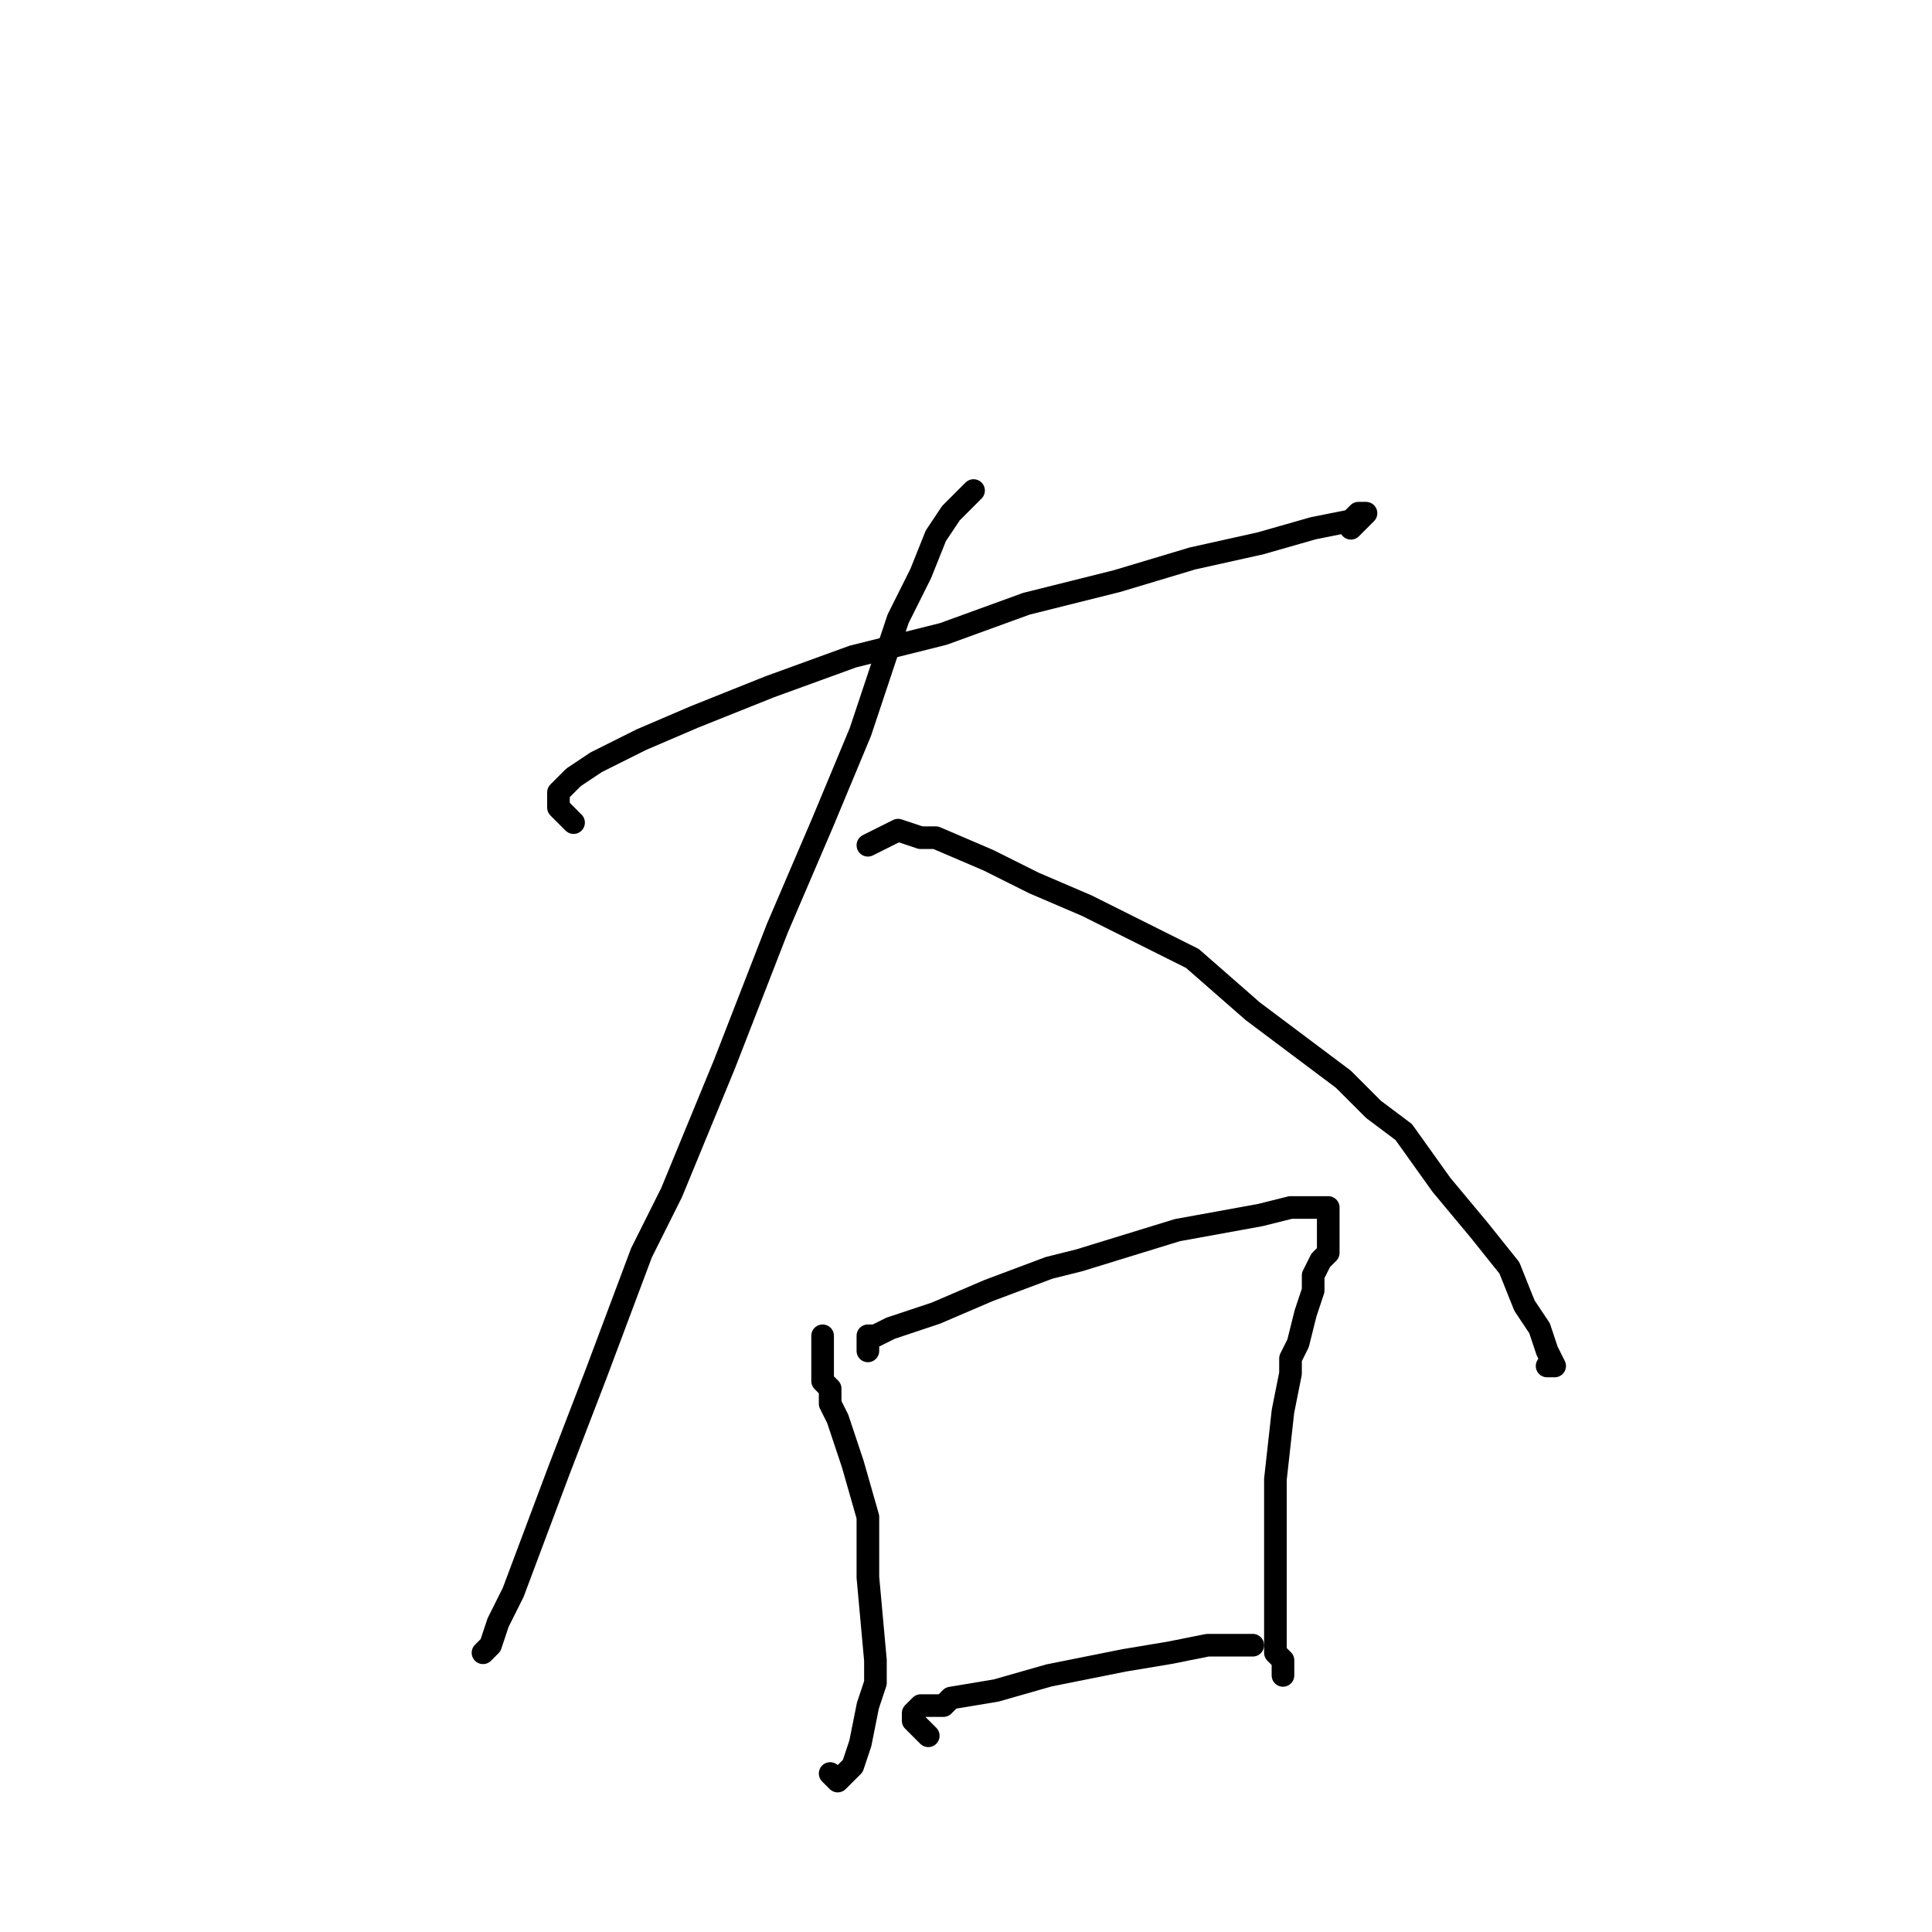 <?xml version="1.0" standalone="no"?>
    <svg width="256" height="256" xmlns="http://www.w3.org/2000/svg" version="1.1">
    <polyline stroke="black" stroke-width="3" stroke-linecap="round" fill="transparent" stroke-linejoin="round" points="76 109 75 108 74 107 74 106 74 105 76 103 79 101 85 98 92 95 102 91 113 87 125 84 136 80 148 77 158 74 167 72 174 70 179 69 180 68 181 68 180 69 179 70 179 70 " />
        <polyline stroke="black" stroke-width="3" stroke-linecap="round" fill="transparent" stroke-linejoin="round" points="129 65 128 66 127 67 126 68 124 71 122 76 119 82 114 97 109 109 103 123 96 141 89 158 85 166 79 182 74 195 68 211 67 213 66 215 65 218 64 219 64 219 " />
        <polyline stroke="black" stroke-width="3" stroke-linecap="round" fill="transparent" stroke-linejoin="round" points="115 112 117 111 119 110 122 111 124 111 131 114 137 117 144 120 158 127 166 134 174 140 178 143 182 147 186 150 191 157 196 163 200 168 202 173 204 176 205 179 206 181 205 181 205 181 " />
        <polyline stroke="black" stroke-width="3" stroke-linecap="round" fill="transparent" stroke-linejoin="round" points="109 177 109 180 109 183 110 184 110 186 111 188 113 194 115 201 115 205 115 209 116 220 116 223 115 226 114 231 113 234 112 235 111 236 110 235 110 235 " />
        <polyline stroke="black" stroke-width="3" stroke-linecap="round" fill="transparent" stroke-linejoin="round" points="115 179 115 178 115 177 116 177 118 176 124 174 131 171 139 168 143 167 156 163 167 161 171 160 174 160 175 160 176 160 176 161 176 162 176 164 176 165 176 166 175 167 174 169 174 171 173 174 172 178 171 180 171 182 170 187 169 196 169 202 169 204 169 207 169 209 169 211 169 213 169 216 169 217 169 219 170 220 170 222 170 222 " />
        <polyline stroke="black" stroke-width="3" stroke-linecap="round" fill="transparent" stroke-linejoin="round" points="123 230 122 229 121 228 121 227 122 226 125 226 126 225 132 224 139 222 149 220 155 219 160 218 163 218 166 218 166 218 " />
        </svg>